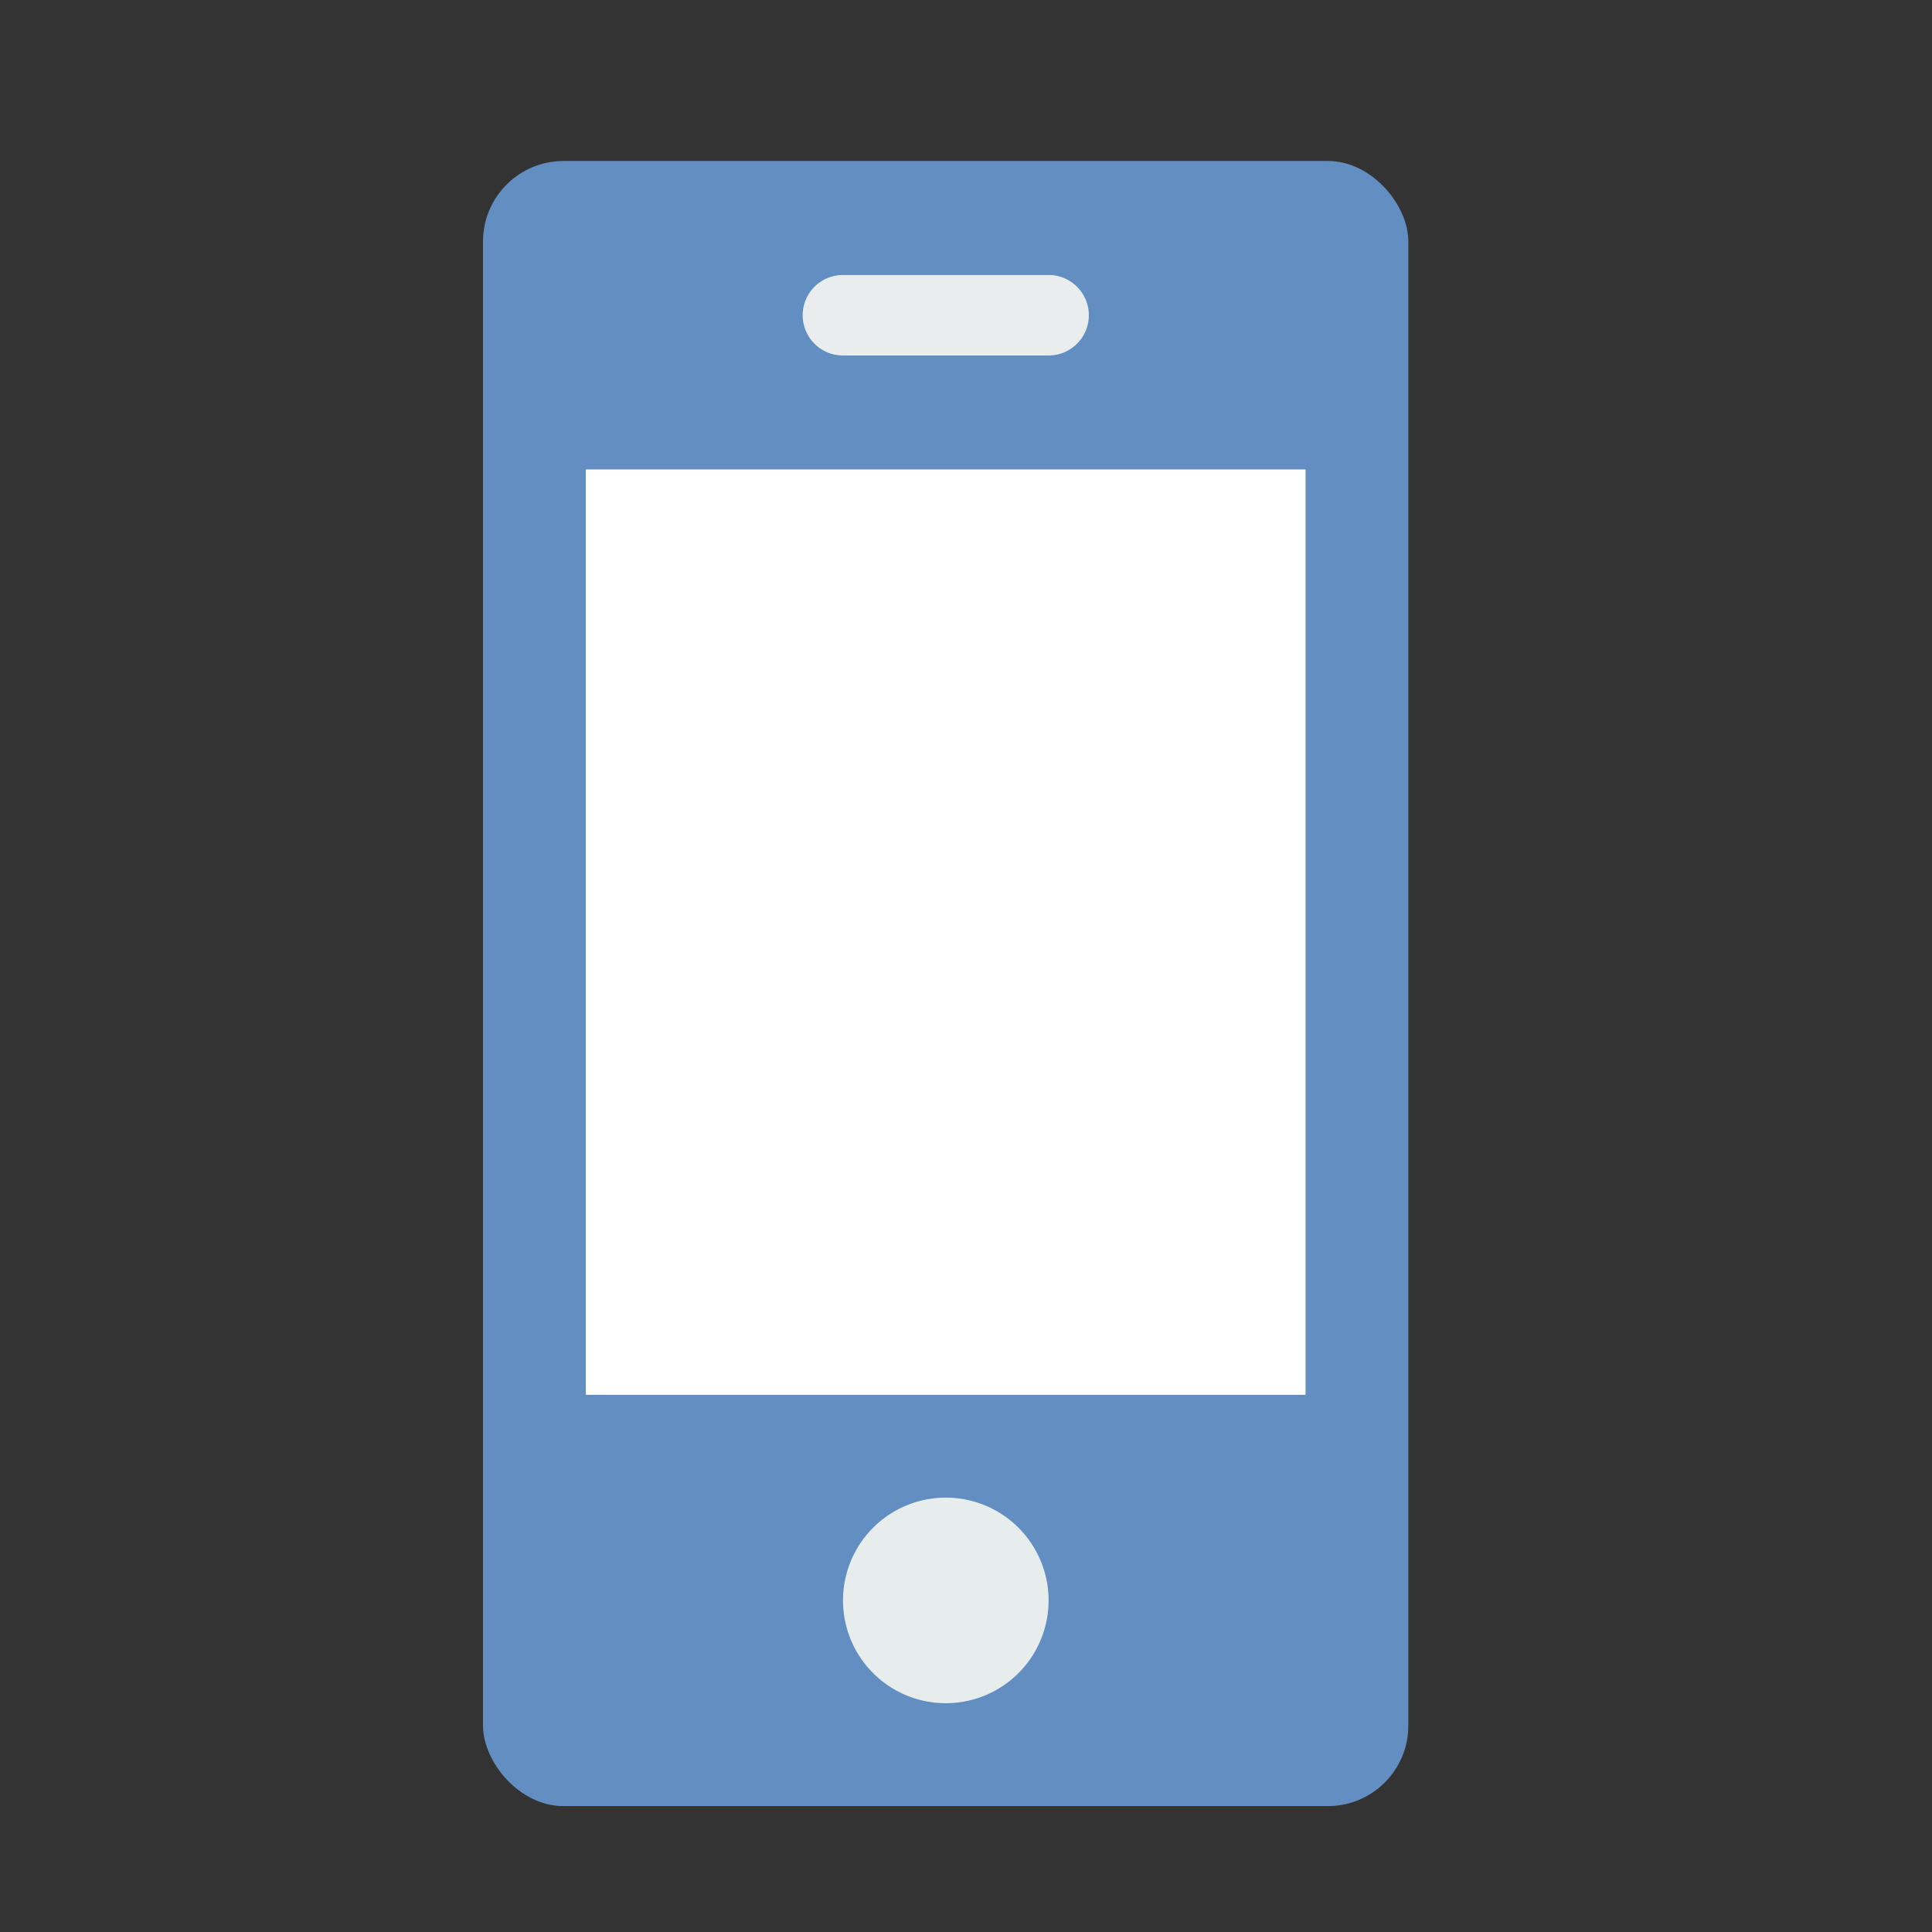 <svg xmlns="http://www.w3.org/2000/svg" width="24" height="24" viewBox="0 0 24 24">
  <rect x="0" y="0" width="24" height="24" fill="#333333" stroke="none"/>
  <g id="ic_mobile" transform="translate(-9595 -1853)">
    <rect id="Rectangle_86" data-name="Rectangle 86" width="24" height="24" transform="translate(9595 1853)" fill="none"/>
    <g id="Group_3900" data-name="Group 3900" transform="translate(10464 825.64)">
      <rect id="Rectangle_83" data-name="Rectangle 83" width="11.495" height="20.436" rx="1" transform="translate(-863 1029.36)" fill="#628ec1"/>
      <path id="Path_7935" data-name="Path 7935" d="M-856.945,1043.637a1.277,1.277,0,0,1-1.277,1.277,1.277,1.277,0,0,1-1.277-1.277,1.277,1.277,0,0,1,1.277-1.277A1.277,1.277,0,0,1-856.945,1043.637Z" transform="translate(0.971 3.604)" fill="#e9eded" opacity="0.98"/>
      <path id="Path_7936" data-name="Path 7936" d="M-859.5,1030.86h2.555" transform="translate(0.971 0.416)" fill="#e9eded" stroke="#e9eded" stroke-linecap="round" stroke-linejoin="round" stroke-width="1" fill-rule="evenodd"/>
      <rect id="Rectangle_84" data-name="Rectangle 84" width="8.941" height="11.495" transform="translate(-861.723 1033.192)" fill="#fff"/>
    </g>
  </g>
</svg>
